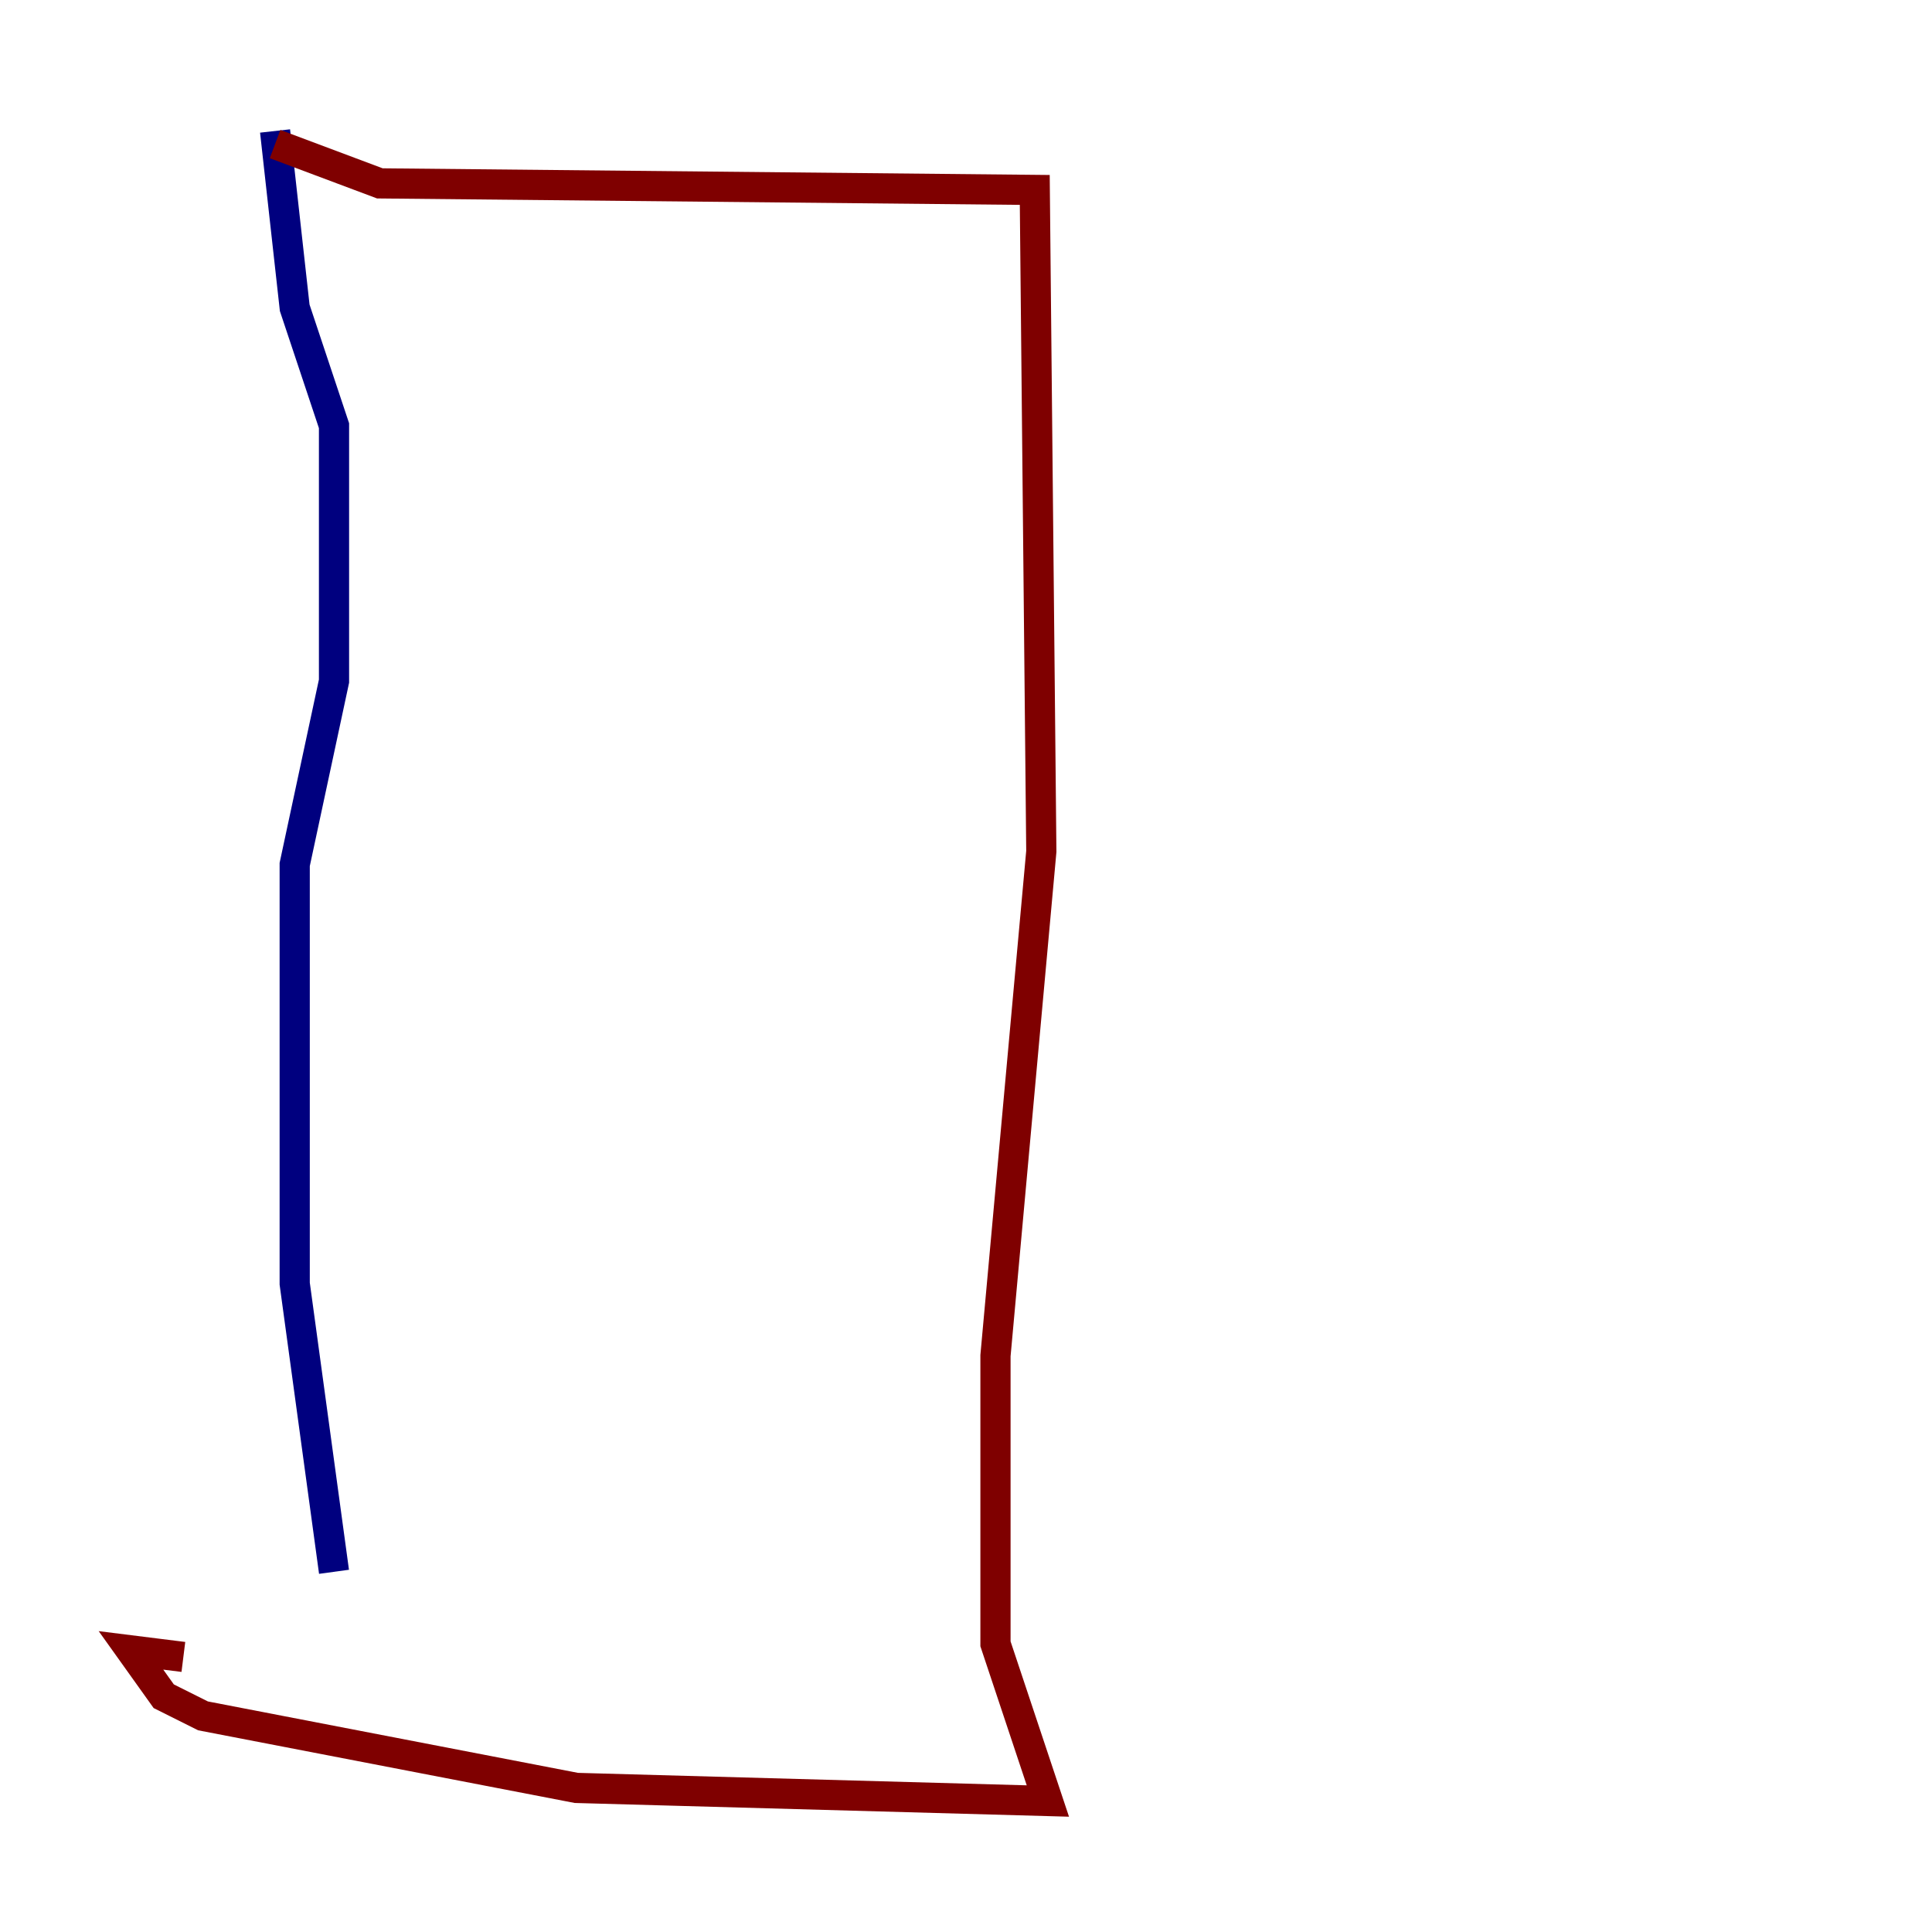 <?xml version="1.0" encoding="utf-8" ?>
<svg baseProfile="tiny" height="128" version="1.2" viewBox="0,0,128,128" width="128" xmlns="http://www.w3.org/2000/svg" xmlns:ev="http://www.w3.org/2001/xml-events" xmlns:xlink="http://www.w3.org/1999/xlink"><defs /><polyline fill="none" points="22.129,104.136 19.525,85.044 19.525,57.275 22.129,45.125 22.129,28.203 19.525,20.393 18.224,8.678" stroke="#00007f" stroke-width="2" /><polyline fill="none" points="18.224,9.546 25.166,12.149 68.556,12.583 68.99,56.407 65.953,89.817 65.953,108.909 69.424,119.322 38.183,118.454 13.451,113.681 10.848,112.38 8.678,109.342 12.149,109.776" stroke="#7f0000" stroke-width="2" /></svg>